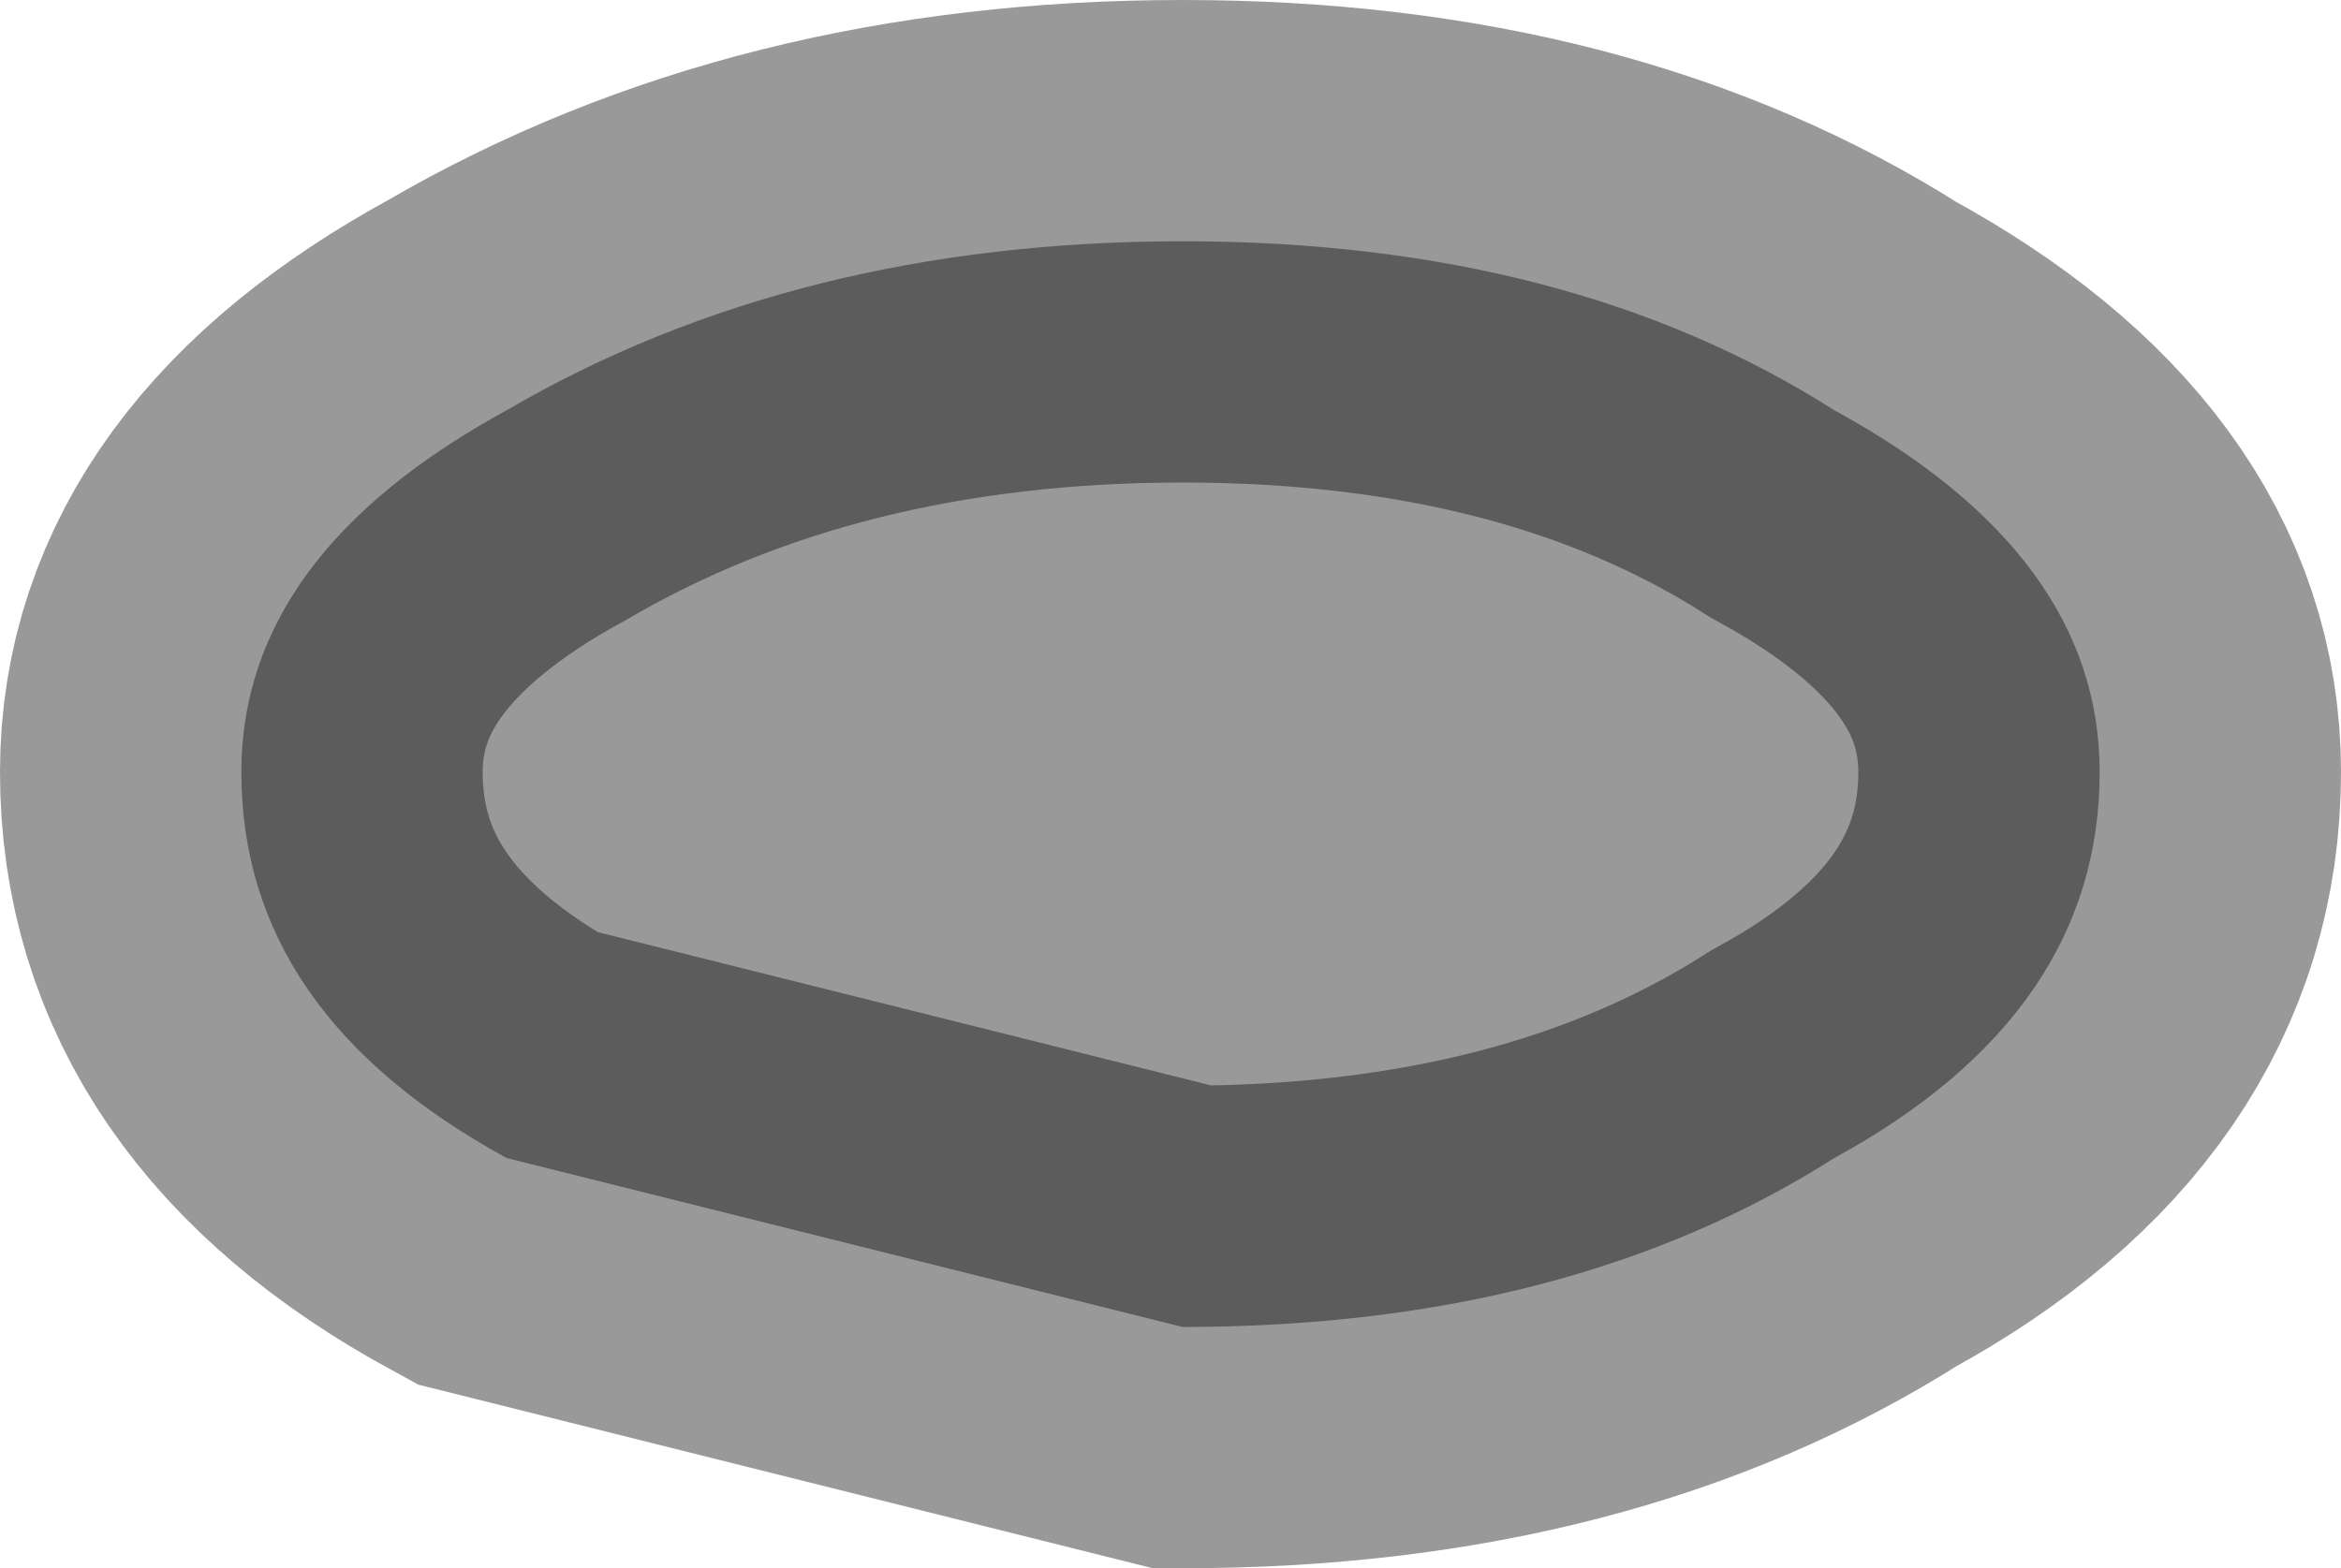 <?xml version="1.0" encoding="UTF-8" standalone="no"?>
<svg xmlns:xlink="http://www.w3.org/1999/xlink" height="3.25px" width="4.85px" xmlns="http://www.w3.org/2000/svg">
  <g transform="matrix(1.0, 0.0, 0.0, 1.0, 0.5, 0.5)">
    <path d="M3.3 1.9 Q2.75 2.25 1.95 2.25 L0.55 1.9 Q0.0 1.6 0.0 1.1 0.0 0.65 0.55 0.35 1.15 0.0 1.95 0.0 2.75 0.0 3.3 0.35 3.85 0.65 3.85 1.1 3.85 1.6 3.3 1.9" fill="#000000" fill-opacity="0.4" fill-rule="evenodd" stroke="none"/>
    <path d="M3.3 1.9 Q2.75 2.25 1.95 2.25 L0.55 1.9 Q0.0 1.6 0.0 1.1 0.0 0.65 0.55 0.35 1.15 0.0 1.95 0.0 2.75 0.0 3.3 0.35 3.85 0.65 3.85 1.1 3.85 1.6 3.3 1.9 Z" fill="none" stroke="#000000" stroke-linecap="round" stroke-linejoin="miter-clip" stroke-miterlimit="4.0" stroke-opacity="0.4" stroke-width="1.0"/>
  </g>
</svg>
